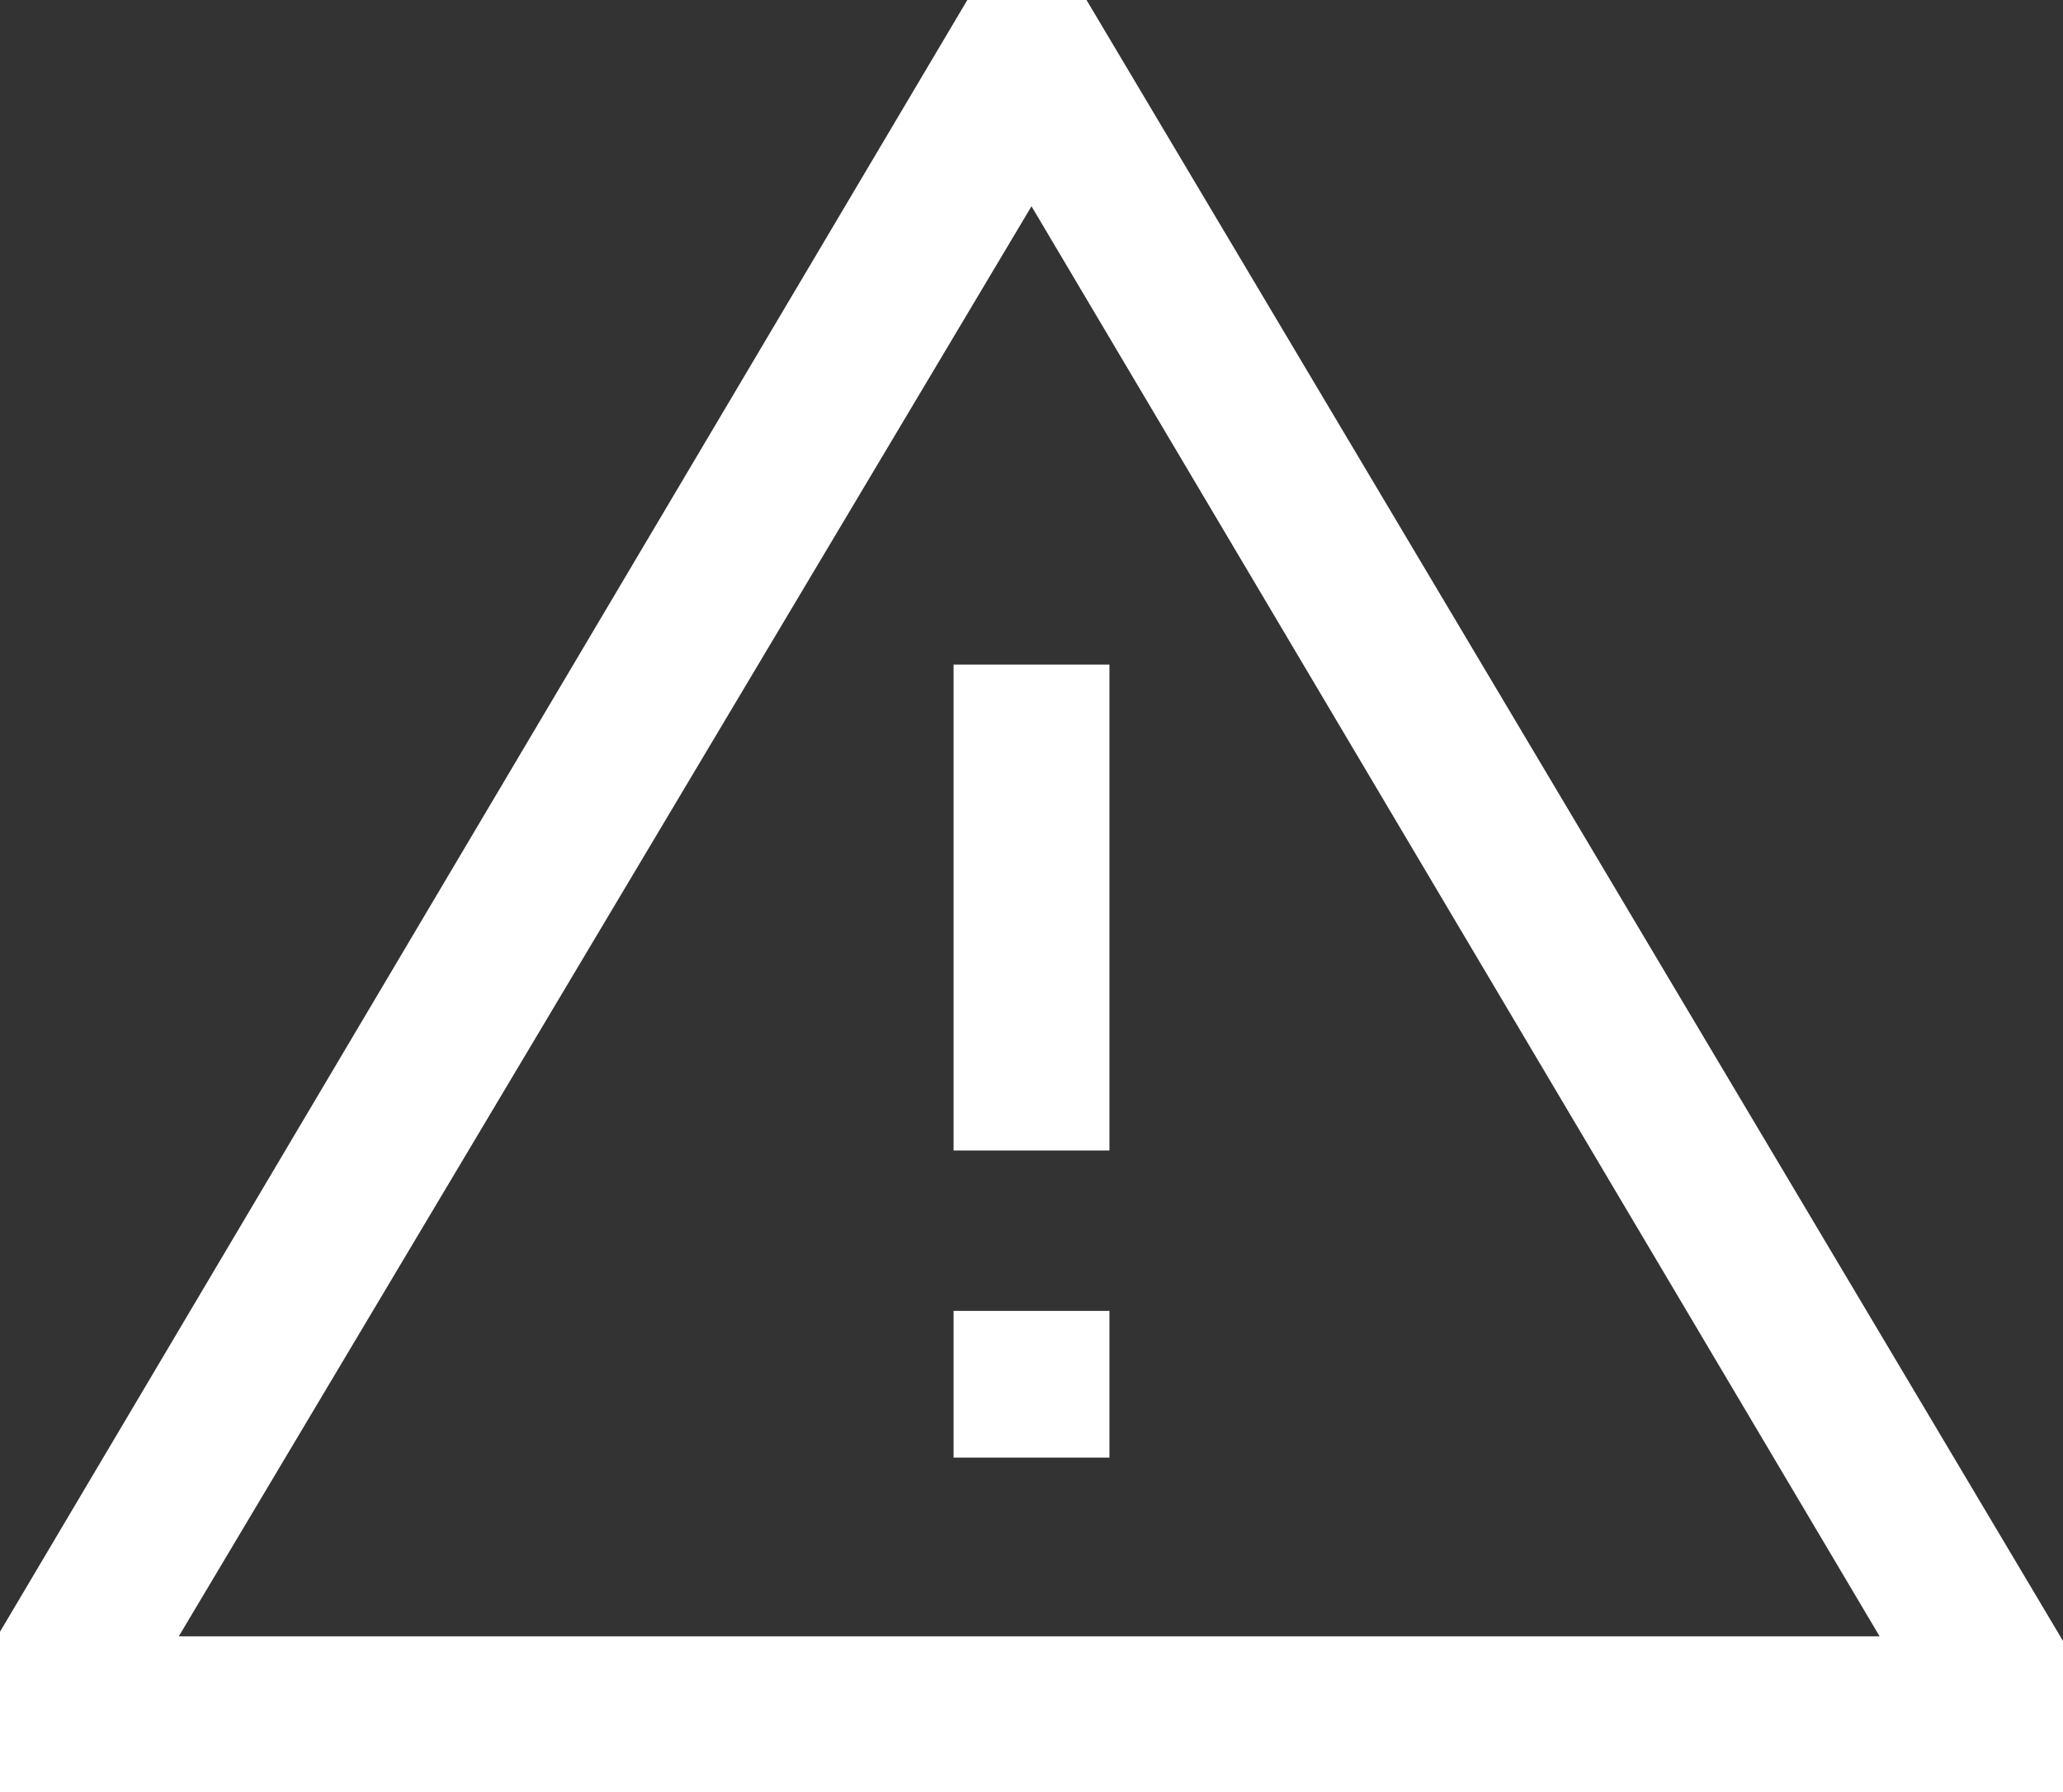 <?xml version="1.0" encoding="utf-8"?>
<!-- Generator: Adobe Illustrator 24.0.2, SVG Export Plug-In . SVG Version: 6.00 Build 0)  -->
<svg version="1.1" id="Layer_1" xmlns="http://www.w3.org/2000/svg" xmlns:xlink="http://www.w3.org/1999/xlink" x="0px" y="0px"
	 viewBox="0 0 45 39.1" style="enable-background:new 0 0 45 39.1;" xml:space="preserve">
<rect x="0" y="0" width="45" height="39.1" fill="#333333" stroke="none"/>
<style type="text/css">
	.st0{fill:#FFFFFF;}
</style>
<title>icon_alert</title>
<g id="Layer_2_1_">
	<g id="Layer_1-2">
		<g id="그룹_3359">
			<path id="패스_1218" class="st0" d="M20.8,31.8h3.4v-3.2h-3.4V31.8z M20.8,25.1h3.4V14.5h-3.4V25.1z M23.7,0h-2.6L0,35.6v3.5
				h45v-3.3L23.7,0z M3.9,35.7L22.5,4.5L41,35.7H3.9z"/>
		</g>
	</g>
</g>
</svg>
